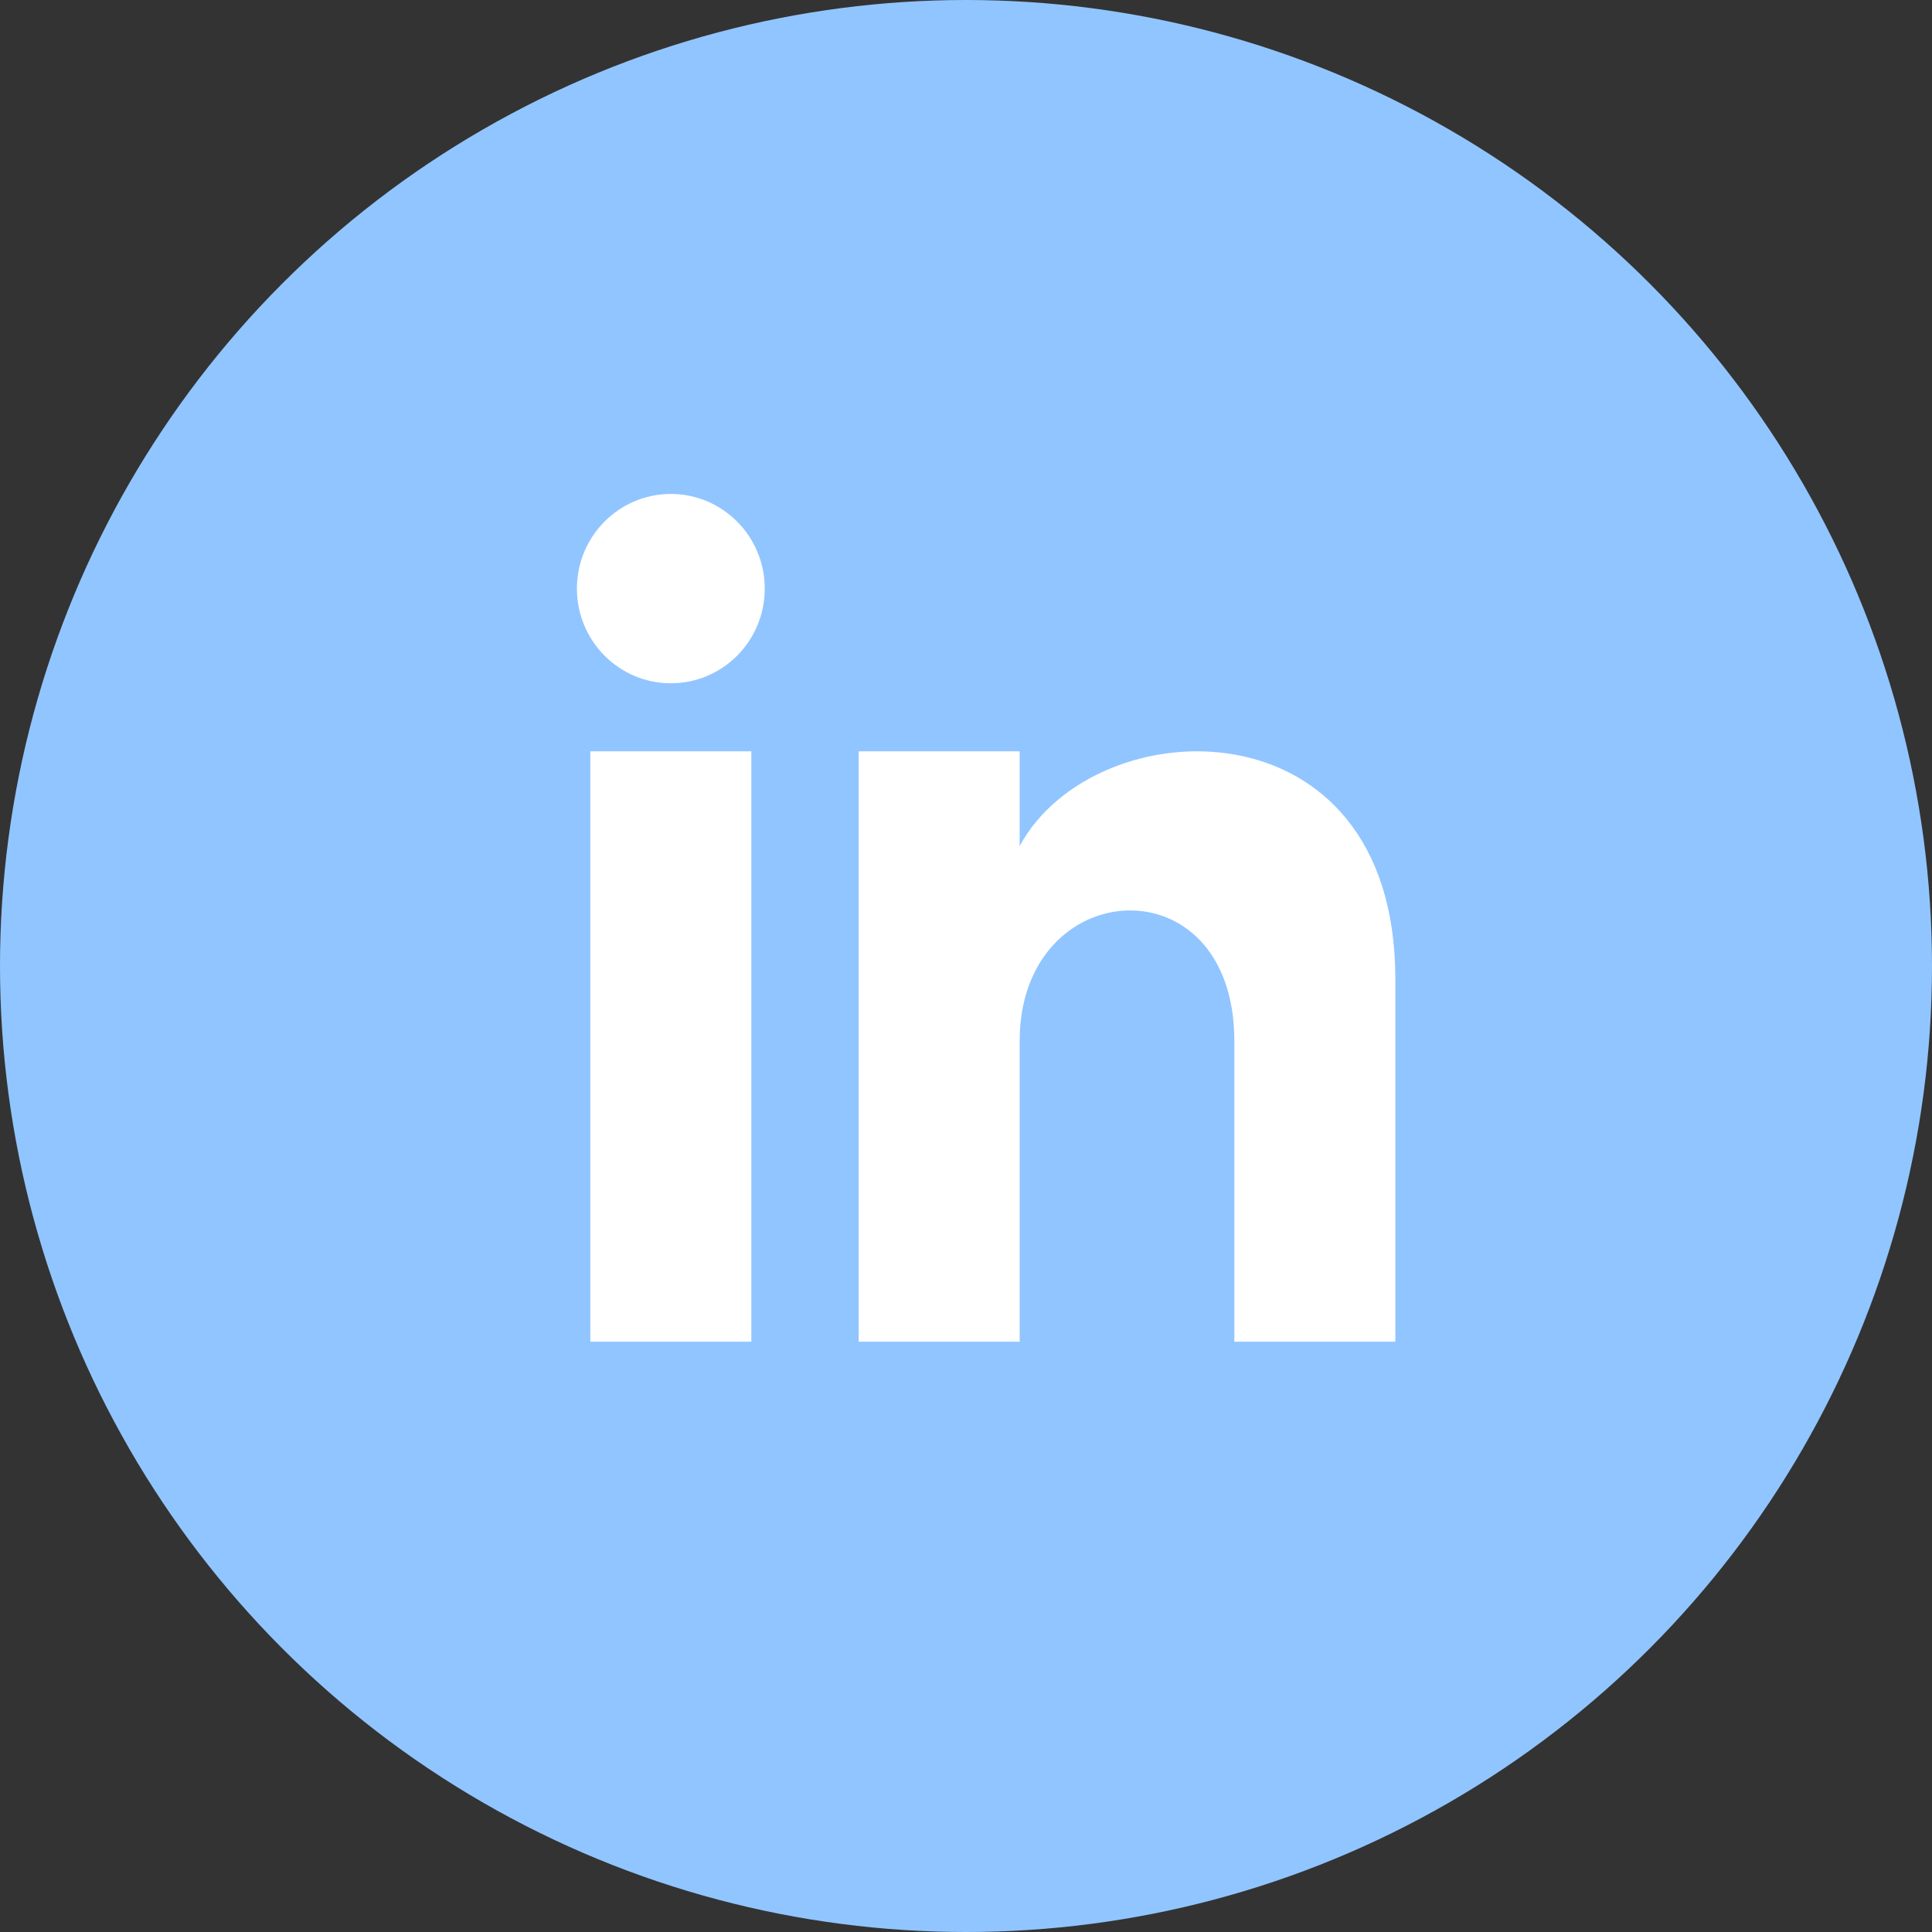 <?xml version="1.0" encoding="UTF-8"?>
<svg width="36px" height="36px" viewBox="0 0 36 36" version="1.1" xmlns="http://www.w3.org/2000/svg" xmlns:xlink="http://www.w3.org/1999/xlink">
    <rect x="0" y="0" width="36" height="36" fill="#333333" stroke="none"/>
    <!-- Generator: Sketch 50 (54983) - http://www.bohemiancoding.com/sketch -->
    <title>Group 18</title>
    <desc>Created with Sketch.</desc>
    <defs></defs>
    <g id="Page-1" stroke="none" stroke-width="1" fill="none" fill-rule="evenodd">
        <g id="userProfile_desktop-Copy-2" transform="translate(-538, -371)">
            <g id="Group-7" transform="translate(538, 371)">
                <g id="Group-14">
                    <g id="Group-18">
                        <circle id="Oval-9-Copy-7" fill="#91C5FF" cx="18" cy="18" r="18"></circle>
                        <path d="M14,25 L11,25 L11,14 L14,14 L14,25 Z M12.5,12.732 C11.534,12.732 10.75,11.942 10.75,10.968 C10.75,9.994 11.534,9.204 12.5,9.204 C13.466,9.204 14.25,9.994 14.25,10.968 C14.25,11.942 13.467,12.732 12.5,12.732 Z M26,25 L23,25 L23,19.396 C23,16.028 19,16.283 19,19.396 L19,25 L16,25 L16,14 L19,14 L19,15.765 C20.396,13.179 26,12.988 26,18.241 L26,25 Z" id="Shape" fill="#FFFFFF" fill-rule="nonzero"></path>
                    </g>
                </g>
            </g>
        </g>
    </g>
</svg>